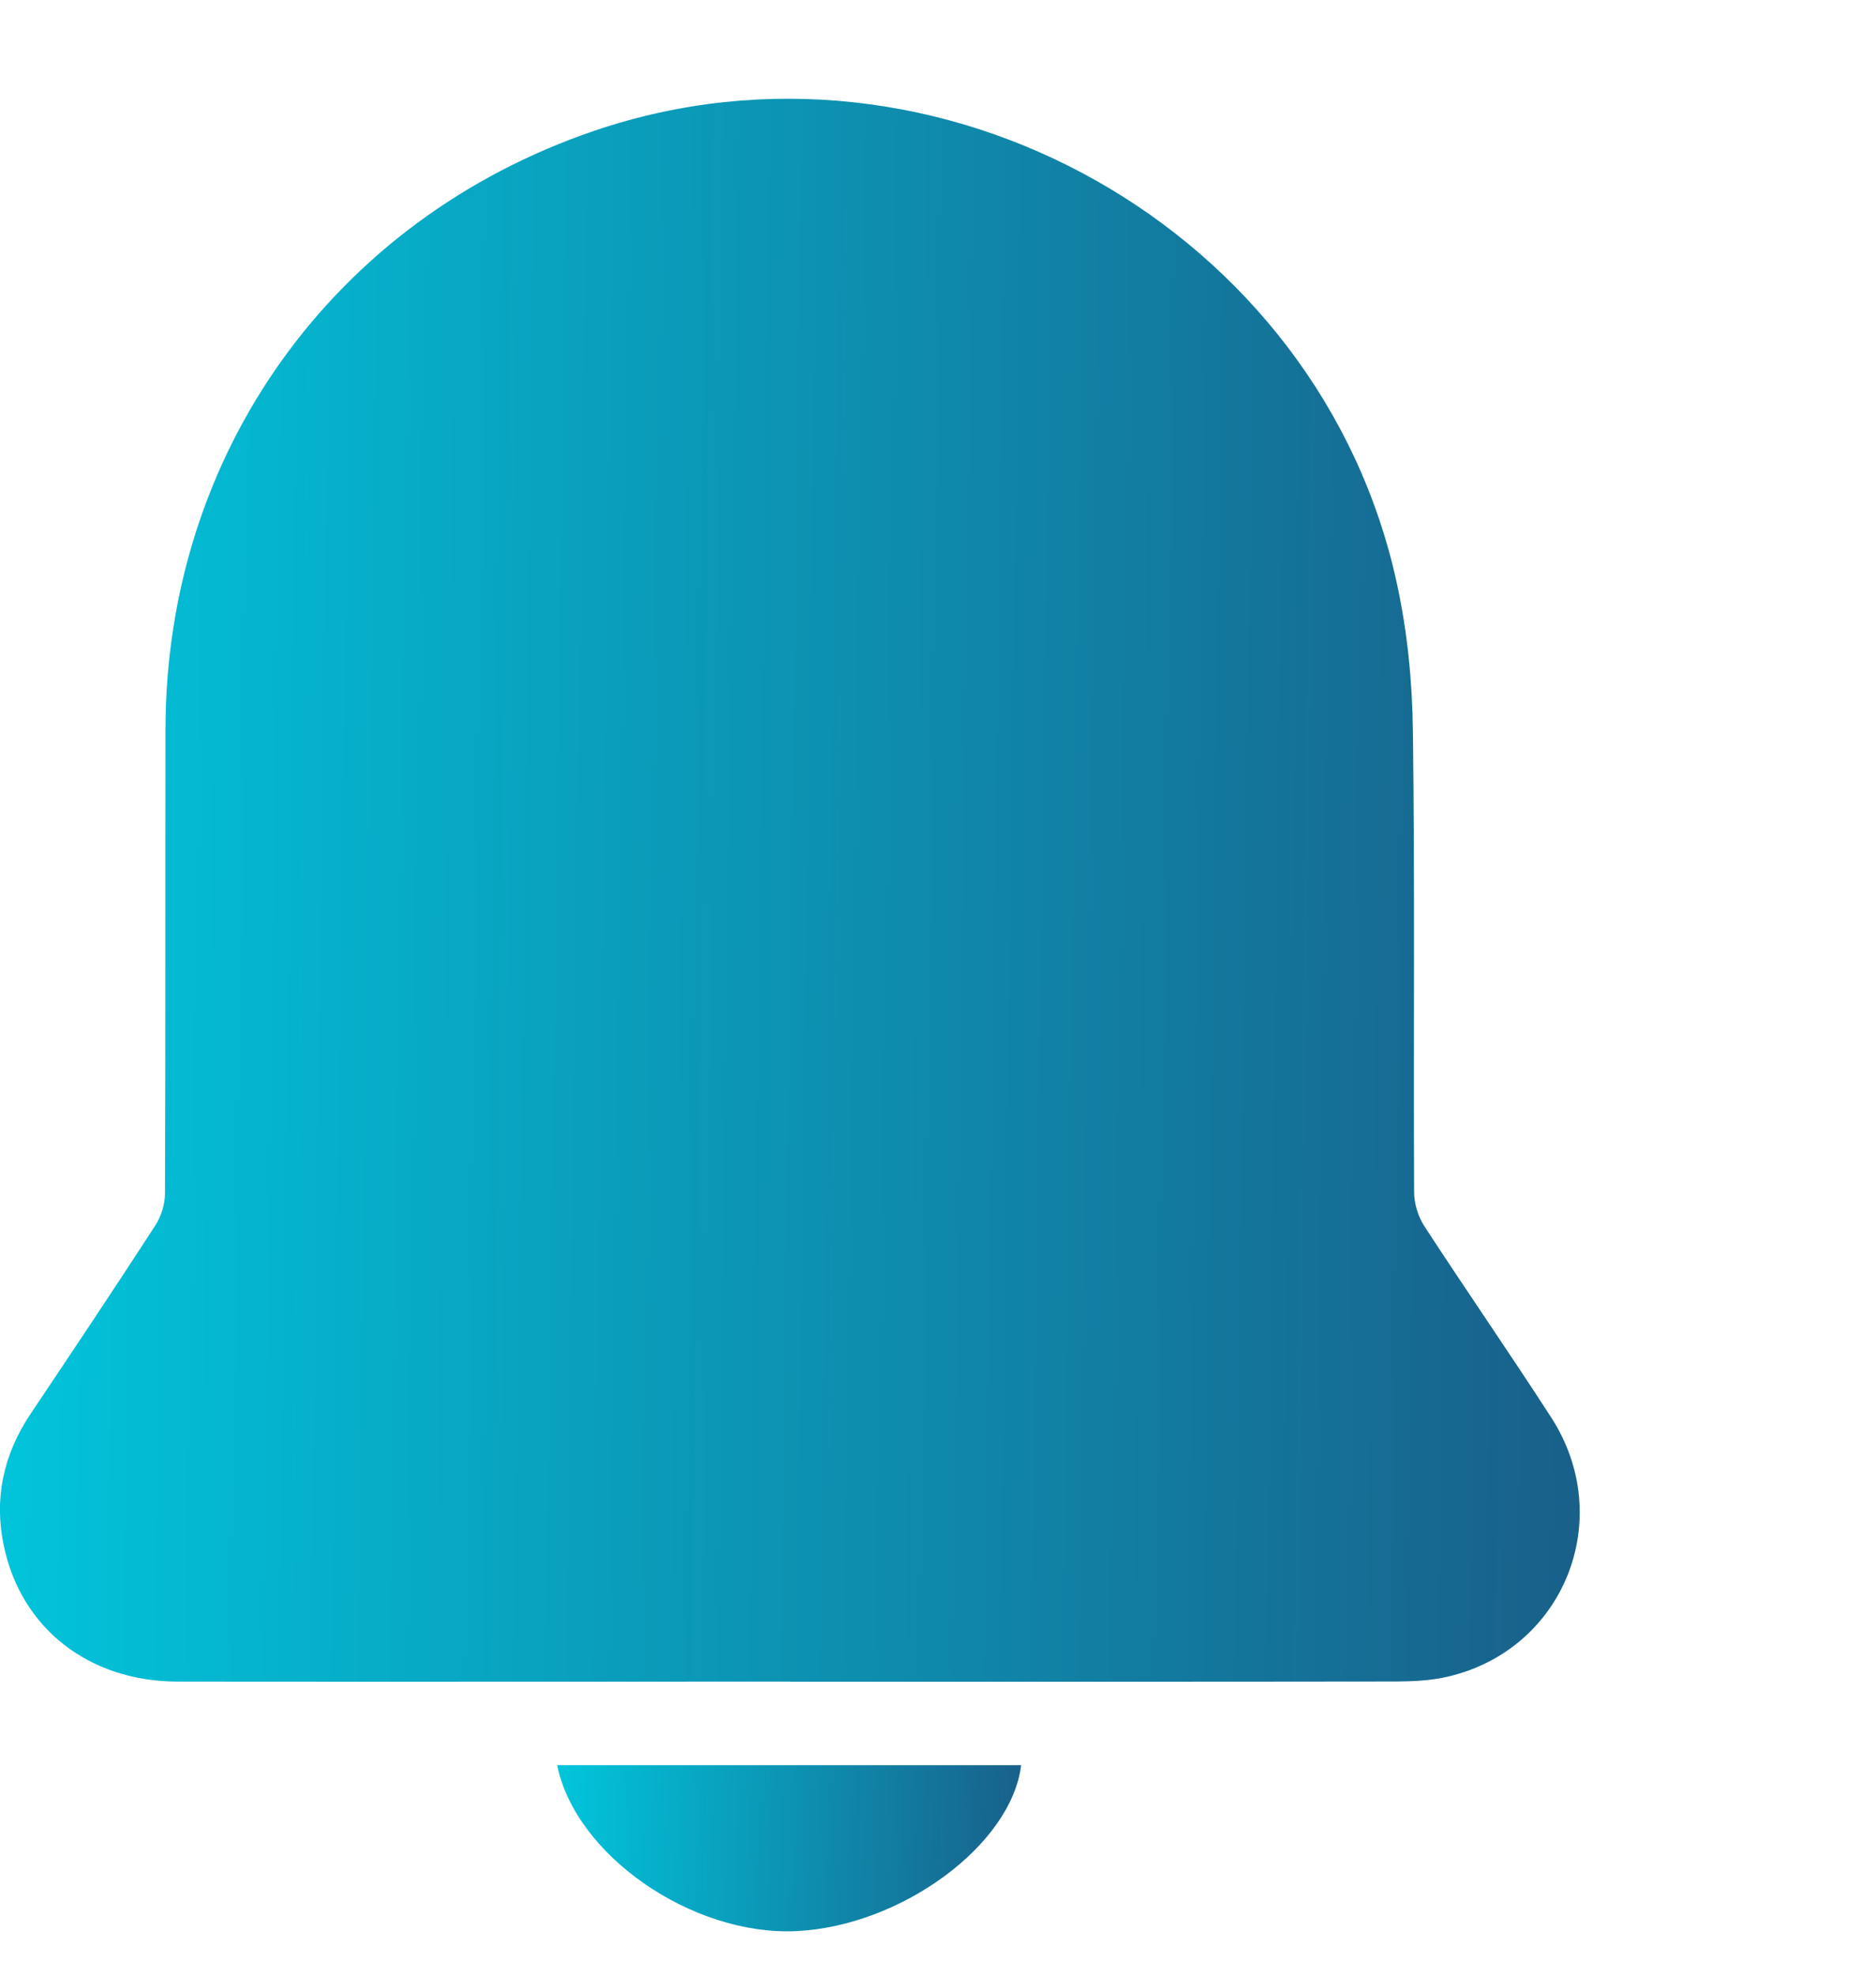 <svg width="19" height="20" viewBox="0 0 19 20" fill="none" xmlns="http://www.w3.org/2000/svg">
<g clip-path="url(#clip0_418_2048)">
<path d="M8.001 17.023C5.934 17.023 3.867 17.025 1.799 17.023C0.905 17.022 0.216 16.488 0.039 15.651C-0.063 15.172 0.034 14.725 0.308 14.315C0.733 13.681 1.157 13.047 1.572 12.407C1.632 12.315 1.671 12.191 1.671 12.081C1.677 10.514 1.673 8.948 1.676 7.381C1.68 4.589 3.378 2.223 6.019 1.324C9.501 0.139 13.377 2.321 14.15 5.918C14.255 6.403 14.304 6.908 14.31 7.405C14.33 8.958 14.315 10.512 14.322 12.066C14.322 12.181 14.361 12.312 14.424 12.41C14.847 13.06 15.29 13.698 15.711 14.35C16.371 15.372 15.845 16.693 14.671 16.971C14.501 17.012 14.319 17.021 14.142 17.022C12.095 17.025 10.048 17.024 8 17.024L8.001 17.023Z" fill="url(#paint0_linear_418_2048)"/>
<path d="M5.643 17.869H10.342C10.244 18.678 9.124 19.501 8.06 19.549C7.006 19.596 5.827 18.779 5.643 17.869Z" fill="url(#paint1_linear_418_2048)"/>
</g>
<!-- <circle cx="15" cy="4" r="3.5" fill="#E34234" stroke="white"/> -->
<defs>
<linearGradient id="paint0_linear_418_2048" x1="-0.001" y1="9.012" x2="17.607" y2="9.255" gradientUnits="userSpaceOnUse">
<stop stop-color="#01C5DB"/>
<stop offset="1" stop-color="#1B5682"/>
</linearGradient>
<linearGradient id="paint1_linear_418_2048" x1="5.643" y1="18.71" x2="10.807" y2="18.909" gradientUnits="userSpaceOnUse">
<stop stop-color="#01C5DB"/>
<stop offset="1" stop-color="#1B5682"/>
</linearGradient>
<clipPath id="clip0_418_2048">
<rect width="16" height="18.551" fill="white" transform="translate(0 1)"/>
</clipPath>
</defs>
</svg>
